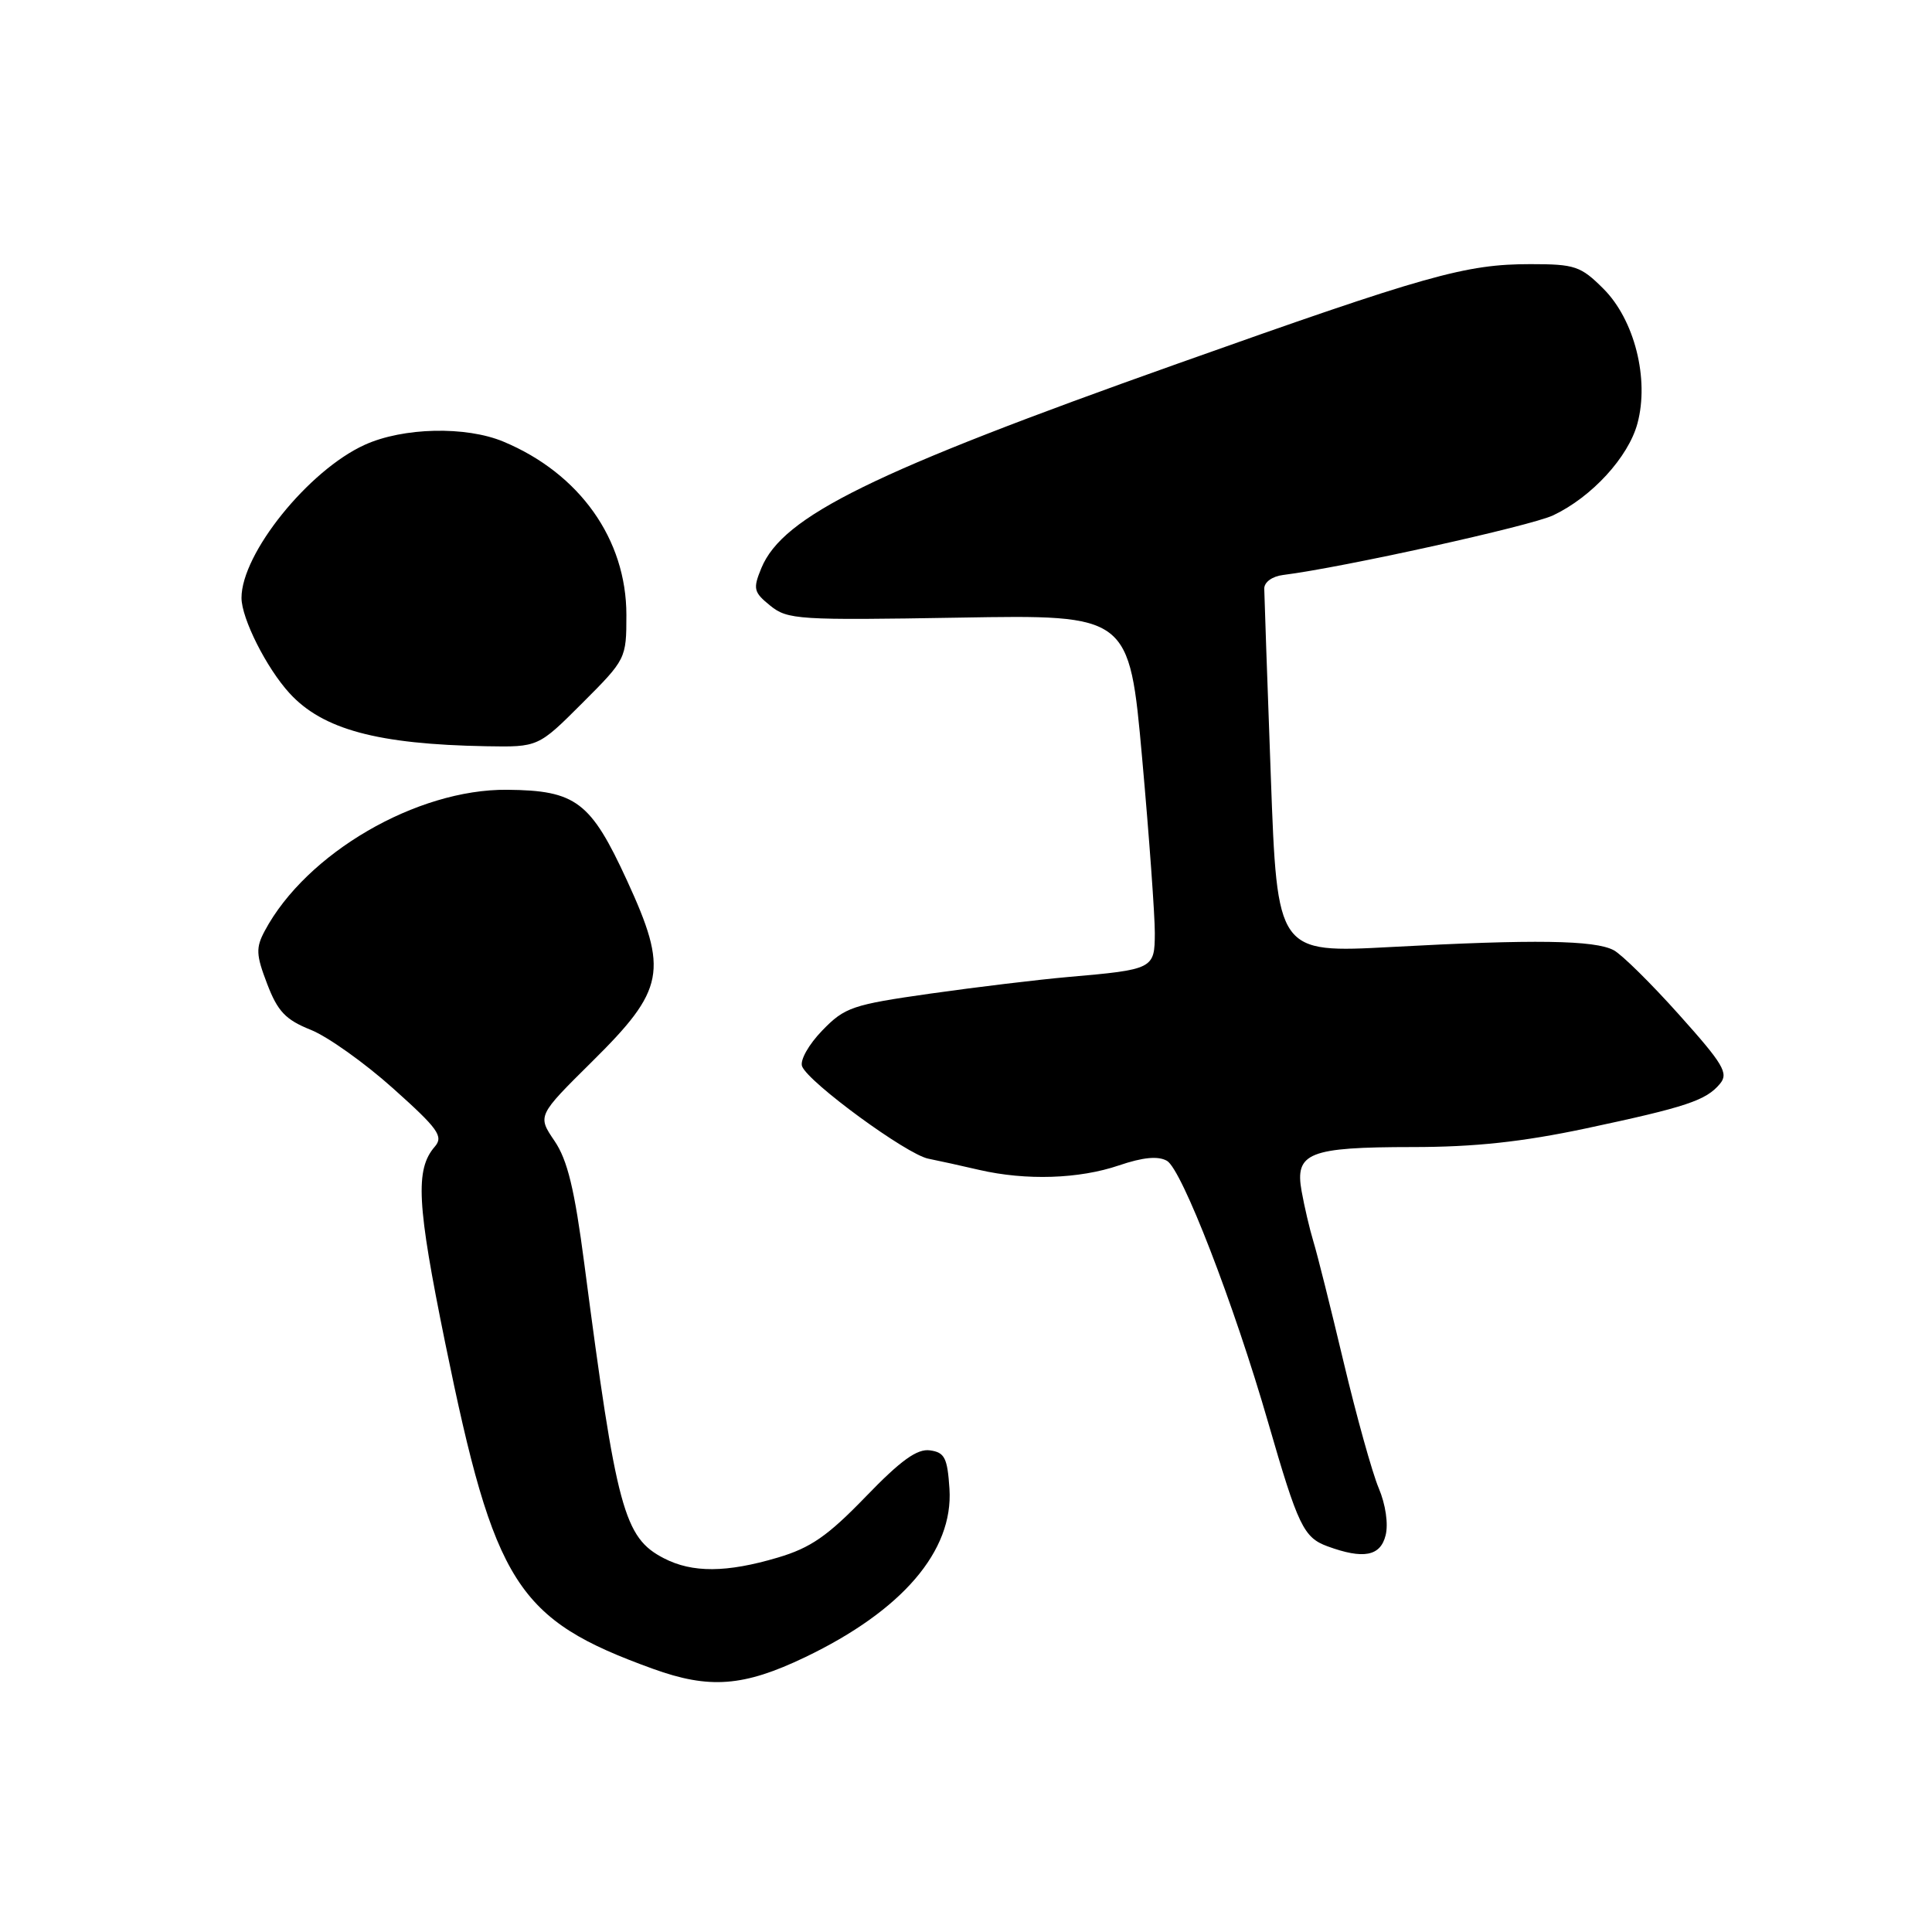 <?xml version="1.0" encoding="UTF-8" standalone="no"?>
<!DOCTYPE svg PUBLIC "-//W3C//DTD SVG 1.1//EN" "http://www.w3.org/Graphics/SVG/1.1/DTD/svg11.dtd" >
<svg xmlns="http://www.w3.org/2000/svg" xmlns:xlink="http://www.w3.org/1999/xlink" version="1.1" viewBox="0 0 256 256">
 <g >
 <path fill="currentColor"
d=" M 106.68 219.59 C 119.55 213.42 126.33 205.51 125.81 197.29 C 125.54 193.18 125.18 192.45 123.23 192.18 C 121.53 191.94 119.38 193.48 114.71 198.32 C 109.67 203.53 107.42 205.10 103.05 206.39 C 96.28 208.40 91.74 208.43 87.97 206.48 C 82.68 203.75 81.69 200.08 77.43 167.50 C 76.13 157.57 75.20 153.71 73.47 151.17 C 71.21 147.84 71.21 147.84 78.45 140.67 C 88.11 131.12 88.59 128.65 83.08 116.67 C 78.27 106.21 76.32 104.73 67.19 104.65 C 55.21 104.54 40.59 113.05 35.09 123.33 C 33.88 125.59 33.92 126.51 35.40 130.37 C 36.79 134.01 37.84 135.12 41.16 136.45 C 43.40 137.34 48.32 140.84 52.10 144.23 C 58.08 149.58 58.79 150.58 57.61 151.94 C 54.99 154.96 55.24 159.56 58.99 177.94 C 65.54 210.01 68.46 214.59 86.50 221.12 C 94.01 223.84 98.53 223.49 106.68 219.59 Z  M 183.60 203.44 C 183.98 201.94 183.60 199.34 182.69 197.19 C 181.83 195.16 179.74 187.65 178.04 180.50 C 176.34 173.35 174.54 166.15 174.03 164.50 C 173.53 162.85 172.83 159.85 172.47 157.84 C 171.55 152.74 173.42 152.00 187.18 151.99 C 195.38 151.99 201.69 151.31 210.10 149.53 C 223.45 146.69 226.07 145.82 227.91 143.60 C 229.07 142.21 228.36 141.01 222.51 134.48 C 218.81 130.34 214.90 126.48 213.83 125.91 C 211.33 124.57 203.30 124.45 184.37 125.48 C 169.24 126.29 169.24 126.29 168.39 102.90 C 167.92 90.03 167.53 78.83 167.52 78.00 C 167.51 77.14 168.57 76.37 170.00 76.19 C 177.86 75.21 202.85 69.69 205.81 68.28 C 210.92 65.86 215.77 60.57 216.97 56.11 C 218.56 50.22 216.58 42.38 212.47 38.27 C 209.46 35.26 208.69 35.00 202.81 35.00 C 194.18 35.00 189.14 36.42 156.00 48.20 C 115.64 62.53 103.74 68.38 100.89 75.26 C 99.75 78.03 99.85 78.46 102.07 80.26 C 104.36 82.11 105.79 82.20 127.06 81.84 C 149.63 81.45 149.63 81.45 151.34 100.47 C 152.28 110.94 153.03 121.36 153.02 123.64 C 153.00 128.39 152.85 128.47 141.50 129.46 C 137.65 129.80 129.47 130.78 123.33 131.65 C 112.93 133.13 111.94 133.46 108.95 136.55 C 107.15 138.41 105.98 140.49 106.28 141.29 C 107.10 143.42 120.13 152.96 123.00 153.53 C 124.38 153.81 127.42 154.47 129.76 155.02 C 135.97 156.45 142.99 156.22 148.27 154.42 C 151.45 153.34 153.44 153.15 154.62 153.81 C 156.59 154.91 163.50 172.76 168.05 188.53 C 172.00 202.20 172.74 203.73 175.89 204.89 C 180.66 206.64 182.91 206.21 183.60 203.44 Z  M 77.16 93.16 C 82.95 87.37 83.00 87.27 83.00 81.48 C 83.00 71.46 76.81 62.74 66.71 58.52 C 61.73 56.44 53.41 56.63 48.33 58.94 C 40.88 62.32 32.00 73.35 32.00 79.22 C 32.00 81.94 35.31 88.52 38.36 91.85 C 42.76 96.66 50.02 98.62 64.41 98.88 C 71.32 99.00 71.32 99.00 77.16 93.16 Z "/>
</g>
</svg>